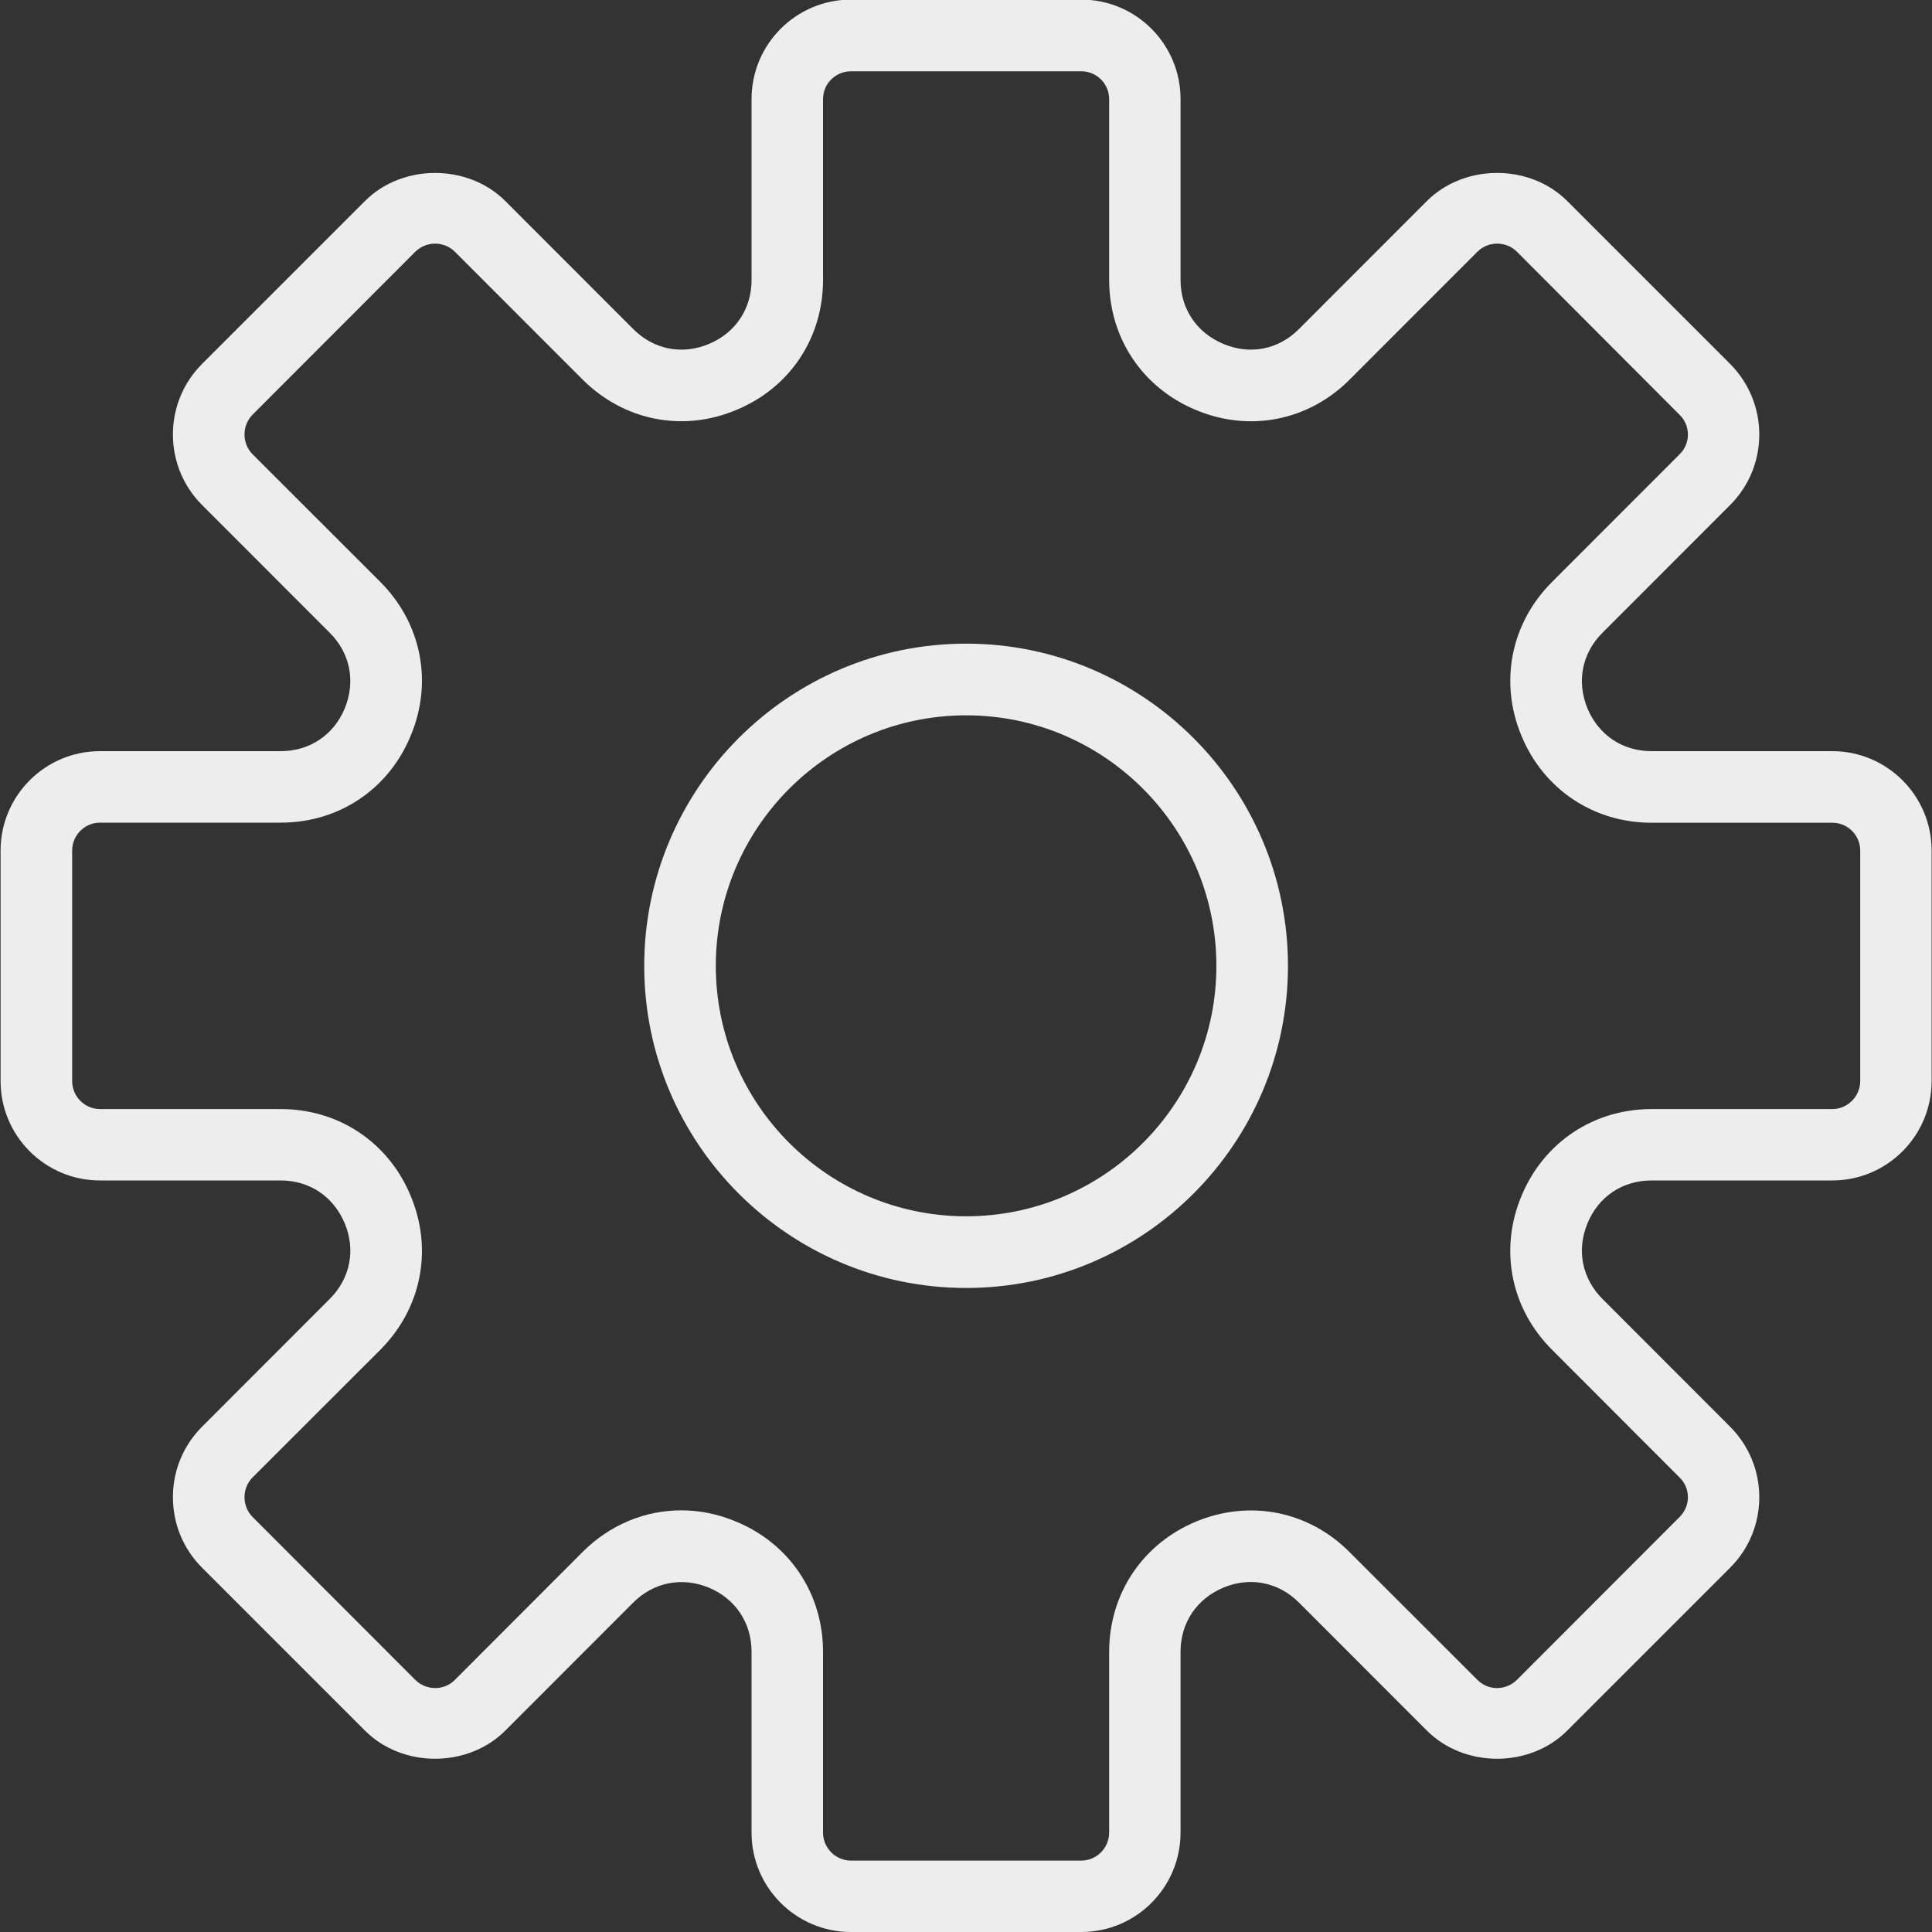 <svg xmlns="http://www.w3.org/2000/svg" xmlns:xlink="http://www.w3.org/1999/xlink" preserveAspectRatio="xMidYMid" width="20" height="20" viewBox="0 0 20 20">
  <rect x="0" y="0" width="20" height="20" fill="#333333" stroke="none"/>
  <defs>
    <style>
      .cls-1 {
        fill: #ededed;
        fill-rule: evenodd;
      }
    </style>
  </defs>
  <path d="M18.968,12.220 L17.097,12.220 C16.796,12.220 16.547,12.387 16.433,12.665 C16.319,12.942 16.377,13.235 16.589,13.447 L17.912,14.771 C18.105,14.966 18.212,15.225 18.212,15.498 C18.212,15.775 18.105,16.033 17.912,16.227 L16.225,17.914 C15.837,18.304 15.159,18.304 14.770,17.914 L13.447,16.590 C13.236,16.379 12.943,16.319 12.664,16.435 C12.388,16.551 12.221,16.799 12.221,17.099 L12.221,18.971 C12.221,19.539 11.761,20.000 11.193,20.000 L8.809,20.000 C8.241,20.000 7.780,19.539 7.780,18.971 L7.780,17.099 C7.780,16.799 7.614,16.551 7.338,16.435 C7.059,16.321 6.766,16.379 6.555,16.590 L5.232,17.914 C4.843,18.304 4.165,18.304 3.777,17.914 L2.090,16.227 C1.897,16.033 1.790,15.775 1.790,15.498 C1.790,15.225 1.897,14.964 2.090,14.771 L3.413,13.447 C3.625,13.235 3.684,12.942 3.569,12.665 C3.453,12.387 3.205,12.220 2.906,12.220 L1.035,12.220 C0.467,12.220 0.006,11.759 0.006,11.191 L0.006,8.805 C0.006,8.237 0.467,7.776 1.035,7.776 L2.906,7.776 C3.205,7.776 3.455,7.609 3.569,7.333 C3.683,7.054 3.625,6.761 3.413,6.550 L2.090,5.226 C1.897,5.032 1.790,4.773 1.790,4.498 C1.790,4.223 1.897,3.963 2.090,3.769 L3.777,2.082 C4.165,1.693 4.843,1.693 5.232,2.082 L6.555,3.406 C6.766,3.618 7.059,3.677 7.338,3.561 C7.614,3.445 7.780,3.198 7.780,2.898 L7.780,1.026 C7.780,0.457 8.241,-0.004 8.809,-0.004 L11.193,-0.004 C11.761,-0.004 12.221,0.457 12.221,1.026 L12.221,2.898 C12.221,3.198 12.388,3.445 12.666,3.561 C12.943,3.677 13.236,3.618 13.447,3.406 L14.770,2.082 C15.159,1.693 15.837,1.693 16.225,2.082 L17.912,3.769 C18.105,3.965 18.212,4.223 18.212,4.498 C18.212,4.773 18.105,5.032 17.912,5.226 L16.589,6.550 C16.377,6.761 16.319,7.054 16.433,7.333 C16.549,7.609 16.796,7.776 17.097,7.776 L18.968,7.776 C19.535,7.776 19.996,8.237 19.996,8.805 L19.996,11.191 C19.996,11.759 19.535,12.220 18.968,12.220 ZM19.257,8.805 C19.257,8.646 19.126,8.516 18.968,8.517 L17.097,8.517 C16.497,8.517 15.980,8.172 15.750,7.617 C15.518,7.060 15.641,6.450 16.066,6.025 L17.387,4.703 C17.502,4.591 17.502,4.406 17.387,4.294 L15.703,2.606 C15.591,2.494 15.406,2.494 15.294,2.606 L13.971,3.930 C13.547,4.355 12.937,4.477 12.382,4.245 C11.828,4.016 11.482,3.500 11.482,2.898 L11.482,1.026 C11.482,0.866 11.352,0.738 11.193,0.738 L8.809,0.738 C8.650,0.738 8.520,0.866 8.520,1.026 L8.520,2.898 C8.520,3.500 8.176,4.016 7.619,4.245 C7.065,4.477 6.456,4.353 6.031,3.929 L4.709,2.606 C4.596,2.494 4.413,2.494 4.299,2.606 L2.615,4.292 C2.503,4.406 2.503,4.589 2.615,4.703 L3.938,6.025 C4.362,6.450 4.484,7.060 4.252,7.615 C4.023,8.172 3.507,8.516 2.906,8.516 L1.035,8.516 C0.876,8.516 0.747,8.646 0.747,8.805 L0.747,11.191 C0.747,11.350 0.876,11.481 1.035,11.481 L2.906,11.481 C3.507,11.481 4.023,11.826 4.252,12.381 C4.484,12.937 4.362,13.546 3.938,13.972 L2.615,15.294 C2.503,15.407 2.503,15.590 2.615,15.704 L4.299,17.390 C4.413,17.502 4.596,17.504 4.709,17.390 L6.031,16.066 C6.313,15.784 6.678,15.635 7.052,15.635 C7.242,15.635 7.433,15.673 7.619,15.751 C8.176,15.981 8.520,16.499 8.520,17.099 L8.520,18.971 C8.520,19.130 8.650,19.261 8.809,19.261 L11.193,19.261 C11.352,19.261 11.482,19.130 11.482,18.971 L11.482,17.099 C11.482,16.499 11.828,15.981 12.382,15.751 C12.937,15.521 13.547,15.641 13.971,16.068 L15.294,17.390 C15.406,17.504 15.589,17.502 15.703,17.390 L17.387,15.704 C17.502,15.590 17.502,15.407 17.387,15.295 L16.066,13.972 C15.640,13.546 15.518,12.937 15.750,12.381 C15.980,11.826 16.497,11.481 17.097,11.481 L18.968,11.481 C19.126,11.481 19.257,11.350 19.257,11.191 L19.257,8.805 ZM10.002,13.333 C8.164,13.333 6.669,11.837 6.669,9.999 C6.669,8.160 8.164,6.663 10.002,6.663 C11.838,6.663 13.333,8.160 13.333,9.999 C13.333,11.837 11.838,13.333 10.002,13.333 ZM10.002,7.405 C8.572,7.405 7.410,8.568 7.410,9.999 C7.410,11.428 8.572,12.591 10.002,12.591 C11.430,12.591 12.592,11.428 12.592,9.999 C12.592,8.568 11.430,7.405 10.002,7.405 Z" class="cls-1"/>
</svg>
